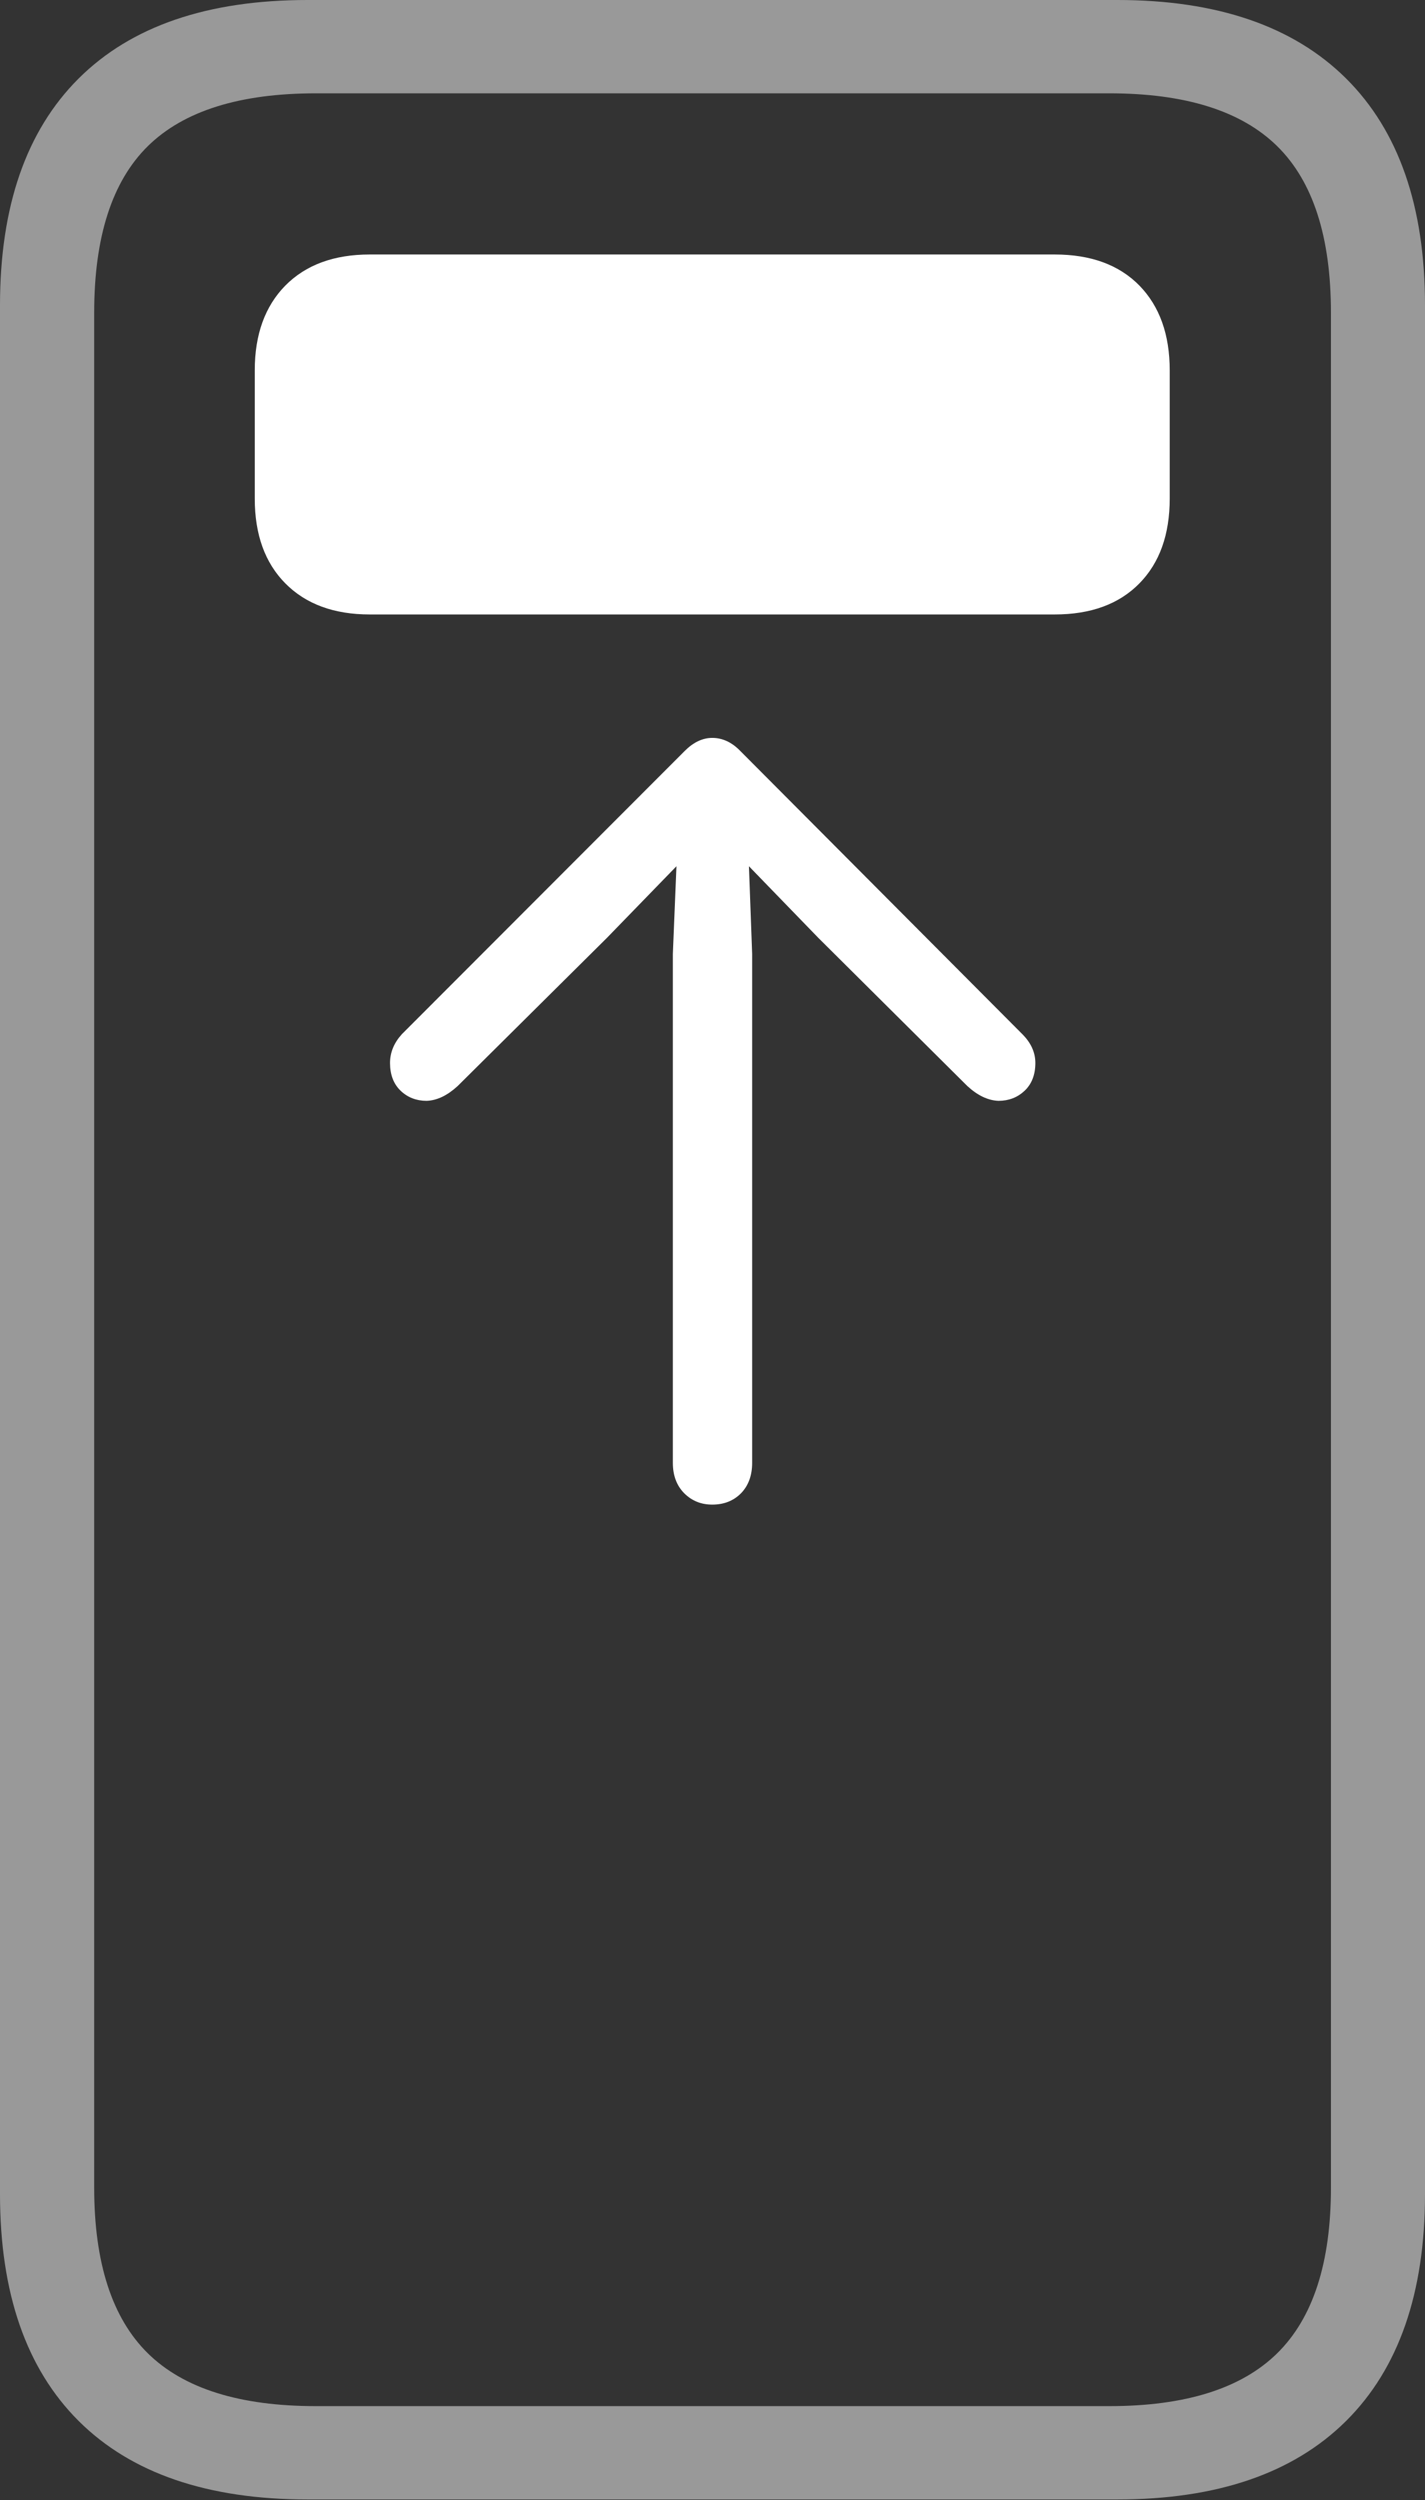 <?xml version="1.0" encoding="UTF-8"?>
<!--Generator: Apple Native CoreSVG 175-->
<!DOCTYPE svg
PUBLIC "-//W3C//DTD SVG 1.1//EN"
       "http://www.w3.org/Graphics/SVG/1.1/DTD/svg11.dtd">
<svg version="1.1" xmlns="http://www.w3.org/2000/svg" xmlns:xlink="http://www.w3.org/1999/xlink" width="11.03" height="19.344">
 <rect width="100%" height="100%" fill="#333333" stroke="none"/>
 <g>
  <rect height="19.344" opacity="0" width="11.03" x="0" y="0"/>
  <path d="M0 16.975Q0 18.124 0.609 18.731Q1.219 19.338 2.382 19.338L8.648 19.338Q9.807 19.338 10.419 18.731Q11.03 18.124 11.03 16.975L11.03 2.363Q11.03 1.214 10.419 0.607Q9.807 0 8.648 0L2.382 0Q1.219 0 0.609 0.607Q0 1.214 0 2.363ZM0.729 16.925L0.729 2.42Q0.729 1.539 1.145 1.13Q1.561 0.722 2.446 0.722L8.586 0.722Q9.469 0.722 9.885 1.13Q10.302 1.539 10.302 2.42L10.302 16.925Q10.302 17.799 9.885 18.208Q9.469 18.616 8.586 18.616L2.446 18.616Q1.561 18.616 1.145 18.208Q0.729 17.799 0.729 16.925Z" fill="rgba(255,255,255,0.5)"/>
  <path d="M3.019 8.224Q3.019 8.36 3.101 8.439Q3.183 8.517 3.302 8.517Q3.422 8.513 3.542 8.403L4.698 7.256L5.236 6.702L5.208 7.382L5.208 11.317Q5.208 11.464 5.296 11.553Q5.384 11.641 5.513 11.641Q5.649 11.641 5.736 11.553Q5.822 11.464 5.822 11.317L5.822 7.382L5.797 6.702L6.334 7.256L7.488 8.403Q7.608 8.513 7.729 8.517Q7.848 8.517 7.931 8.439Q8.014 8.36 8.014 8.224Q8.014 8.102 7.913 8.001L5.73 5.81Q5.632 5.709 5.513 5.709Q5.401 5.709 5.3 5.81L3.111 8.001Q3.019 8.102 3.019 8.224ZM2.862 4.754L8.164 4.754Q8.583 4.754 8.819 4.514Q9.054 4.275 9.054 3.858L9.054 2.865Q9.054 2.45 8.819 2.209Q8.583 1.969 8.164 1.969L2.862 1.969Q2.447 1.969 2.209 2.209Q1.972 2.45 1.972 2.865L1.972 3.858Q1.972 4.275 2.209 4.514Q2.447 4.754 2.862 4.754Z" fill="#ffffff"/>
 </g>
</svg>
